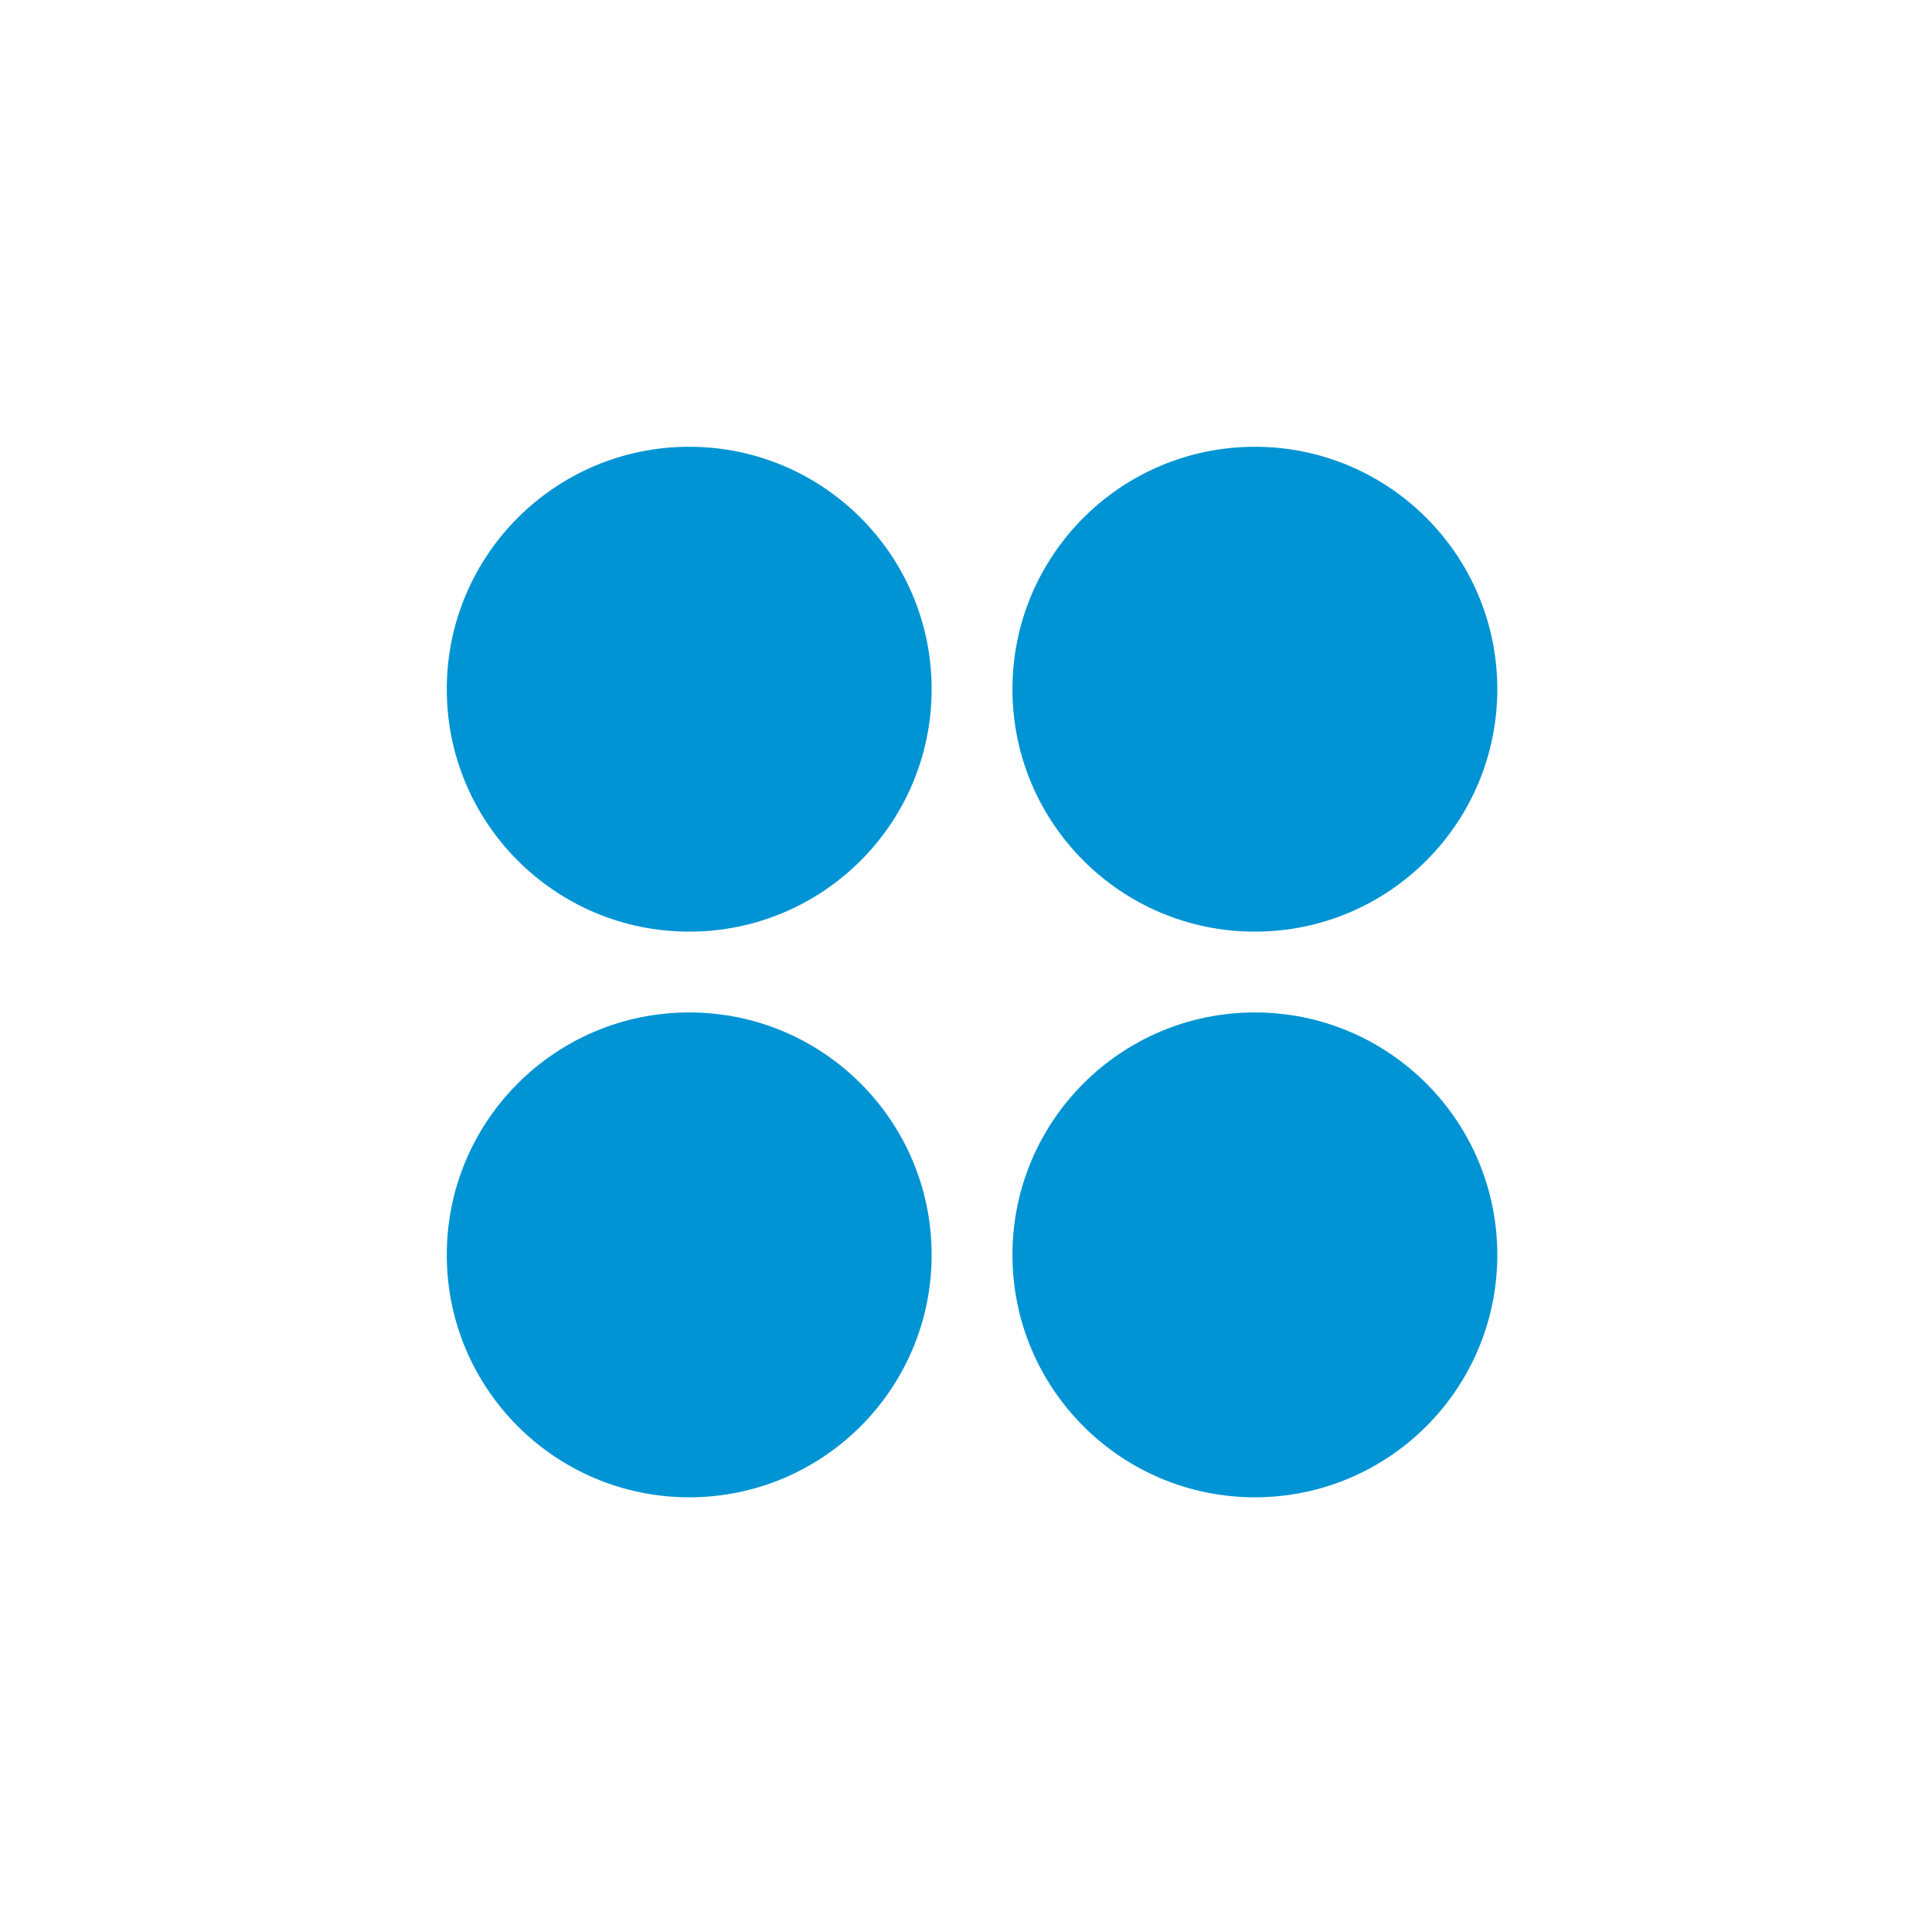<svg width="160" height="160" viewBox="0 0 160 160" fill="none" xmlns="http://www.w3.org/2000/svg">
<circle cx="20.077" cy="20.077" r="20.077" transform="matrix(-1 0 0 1 77.154 37)" fill="#0094D4"/>
<circle cx="20.077" cy="20.077" r="20.077" transform="matrix(-1 0 0 1 77.154 83.846)" fill="#0094D4"/>
<circle cx="20.077" cy="20.077" r="20.077" transform="matrix(-1 0 0 1 124 37)" fill="#0094D4"/>
<circle cx="20.077" cy="20.077" r="20.077" transform="matrix(-1 0 0 1 124 83.846)" fill="#0094D4"/>
</svg>
